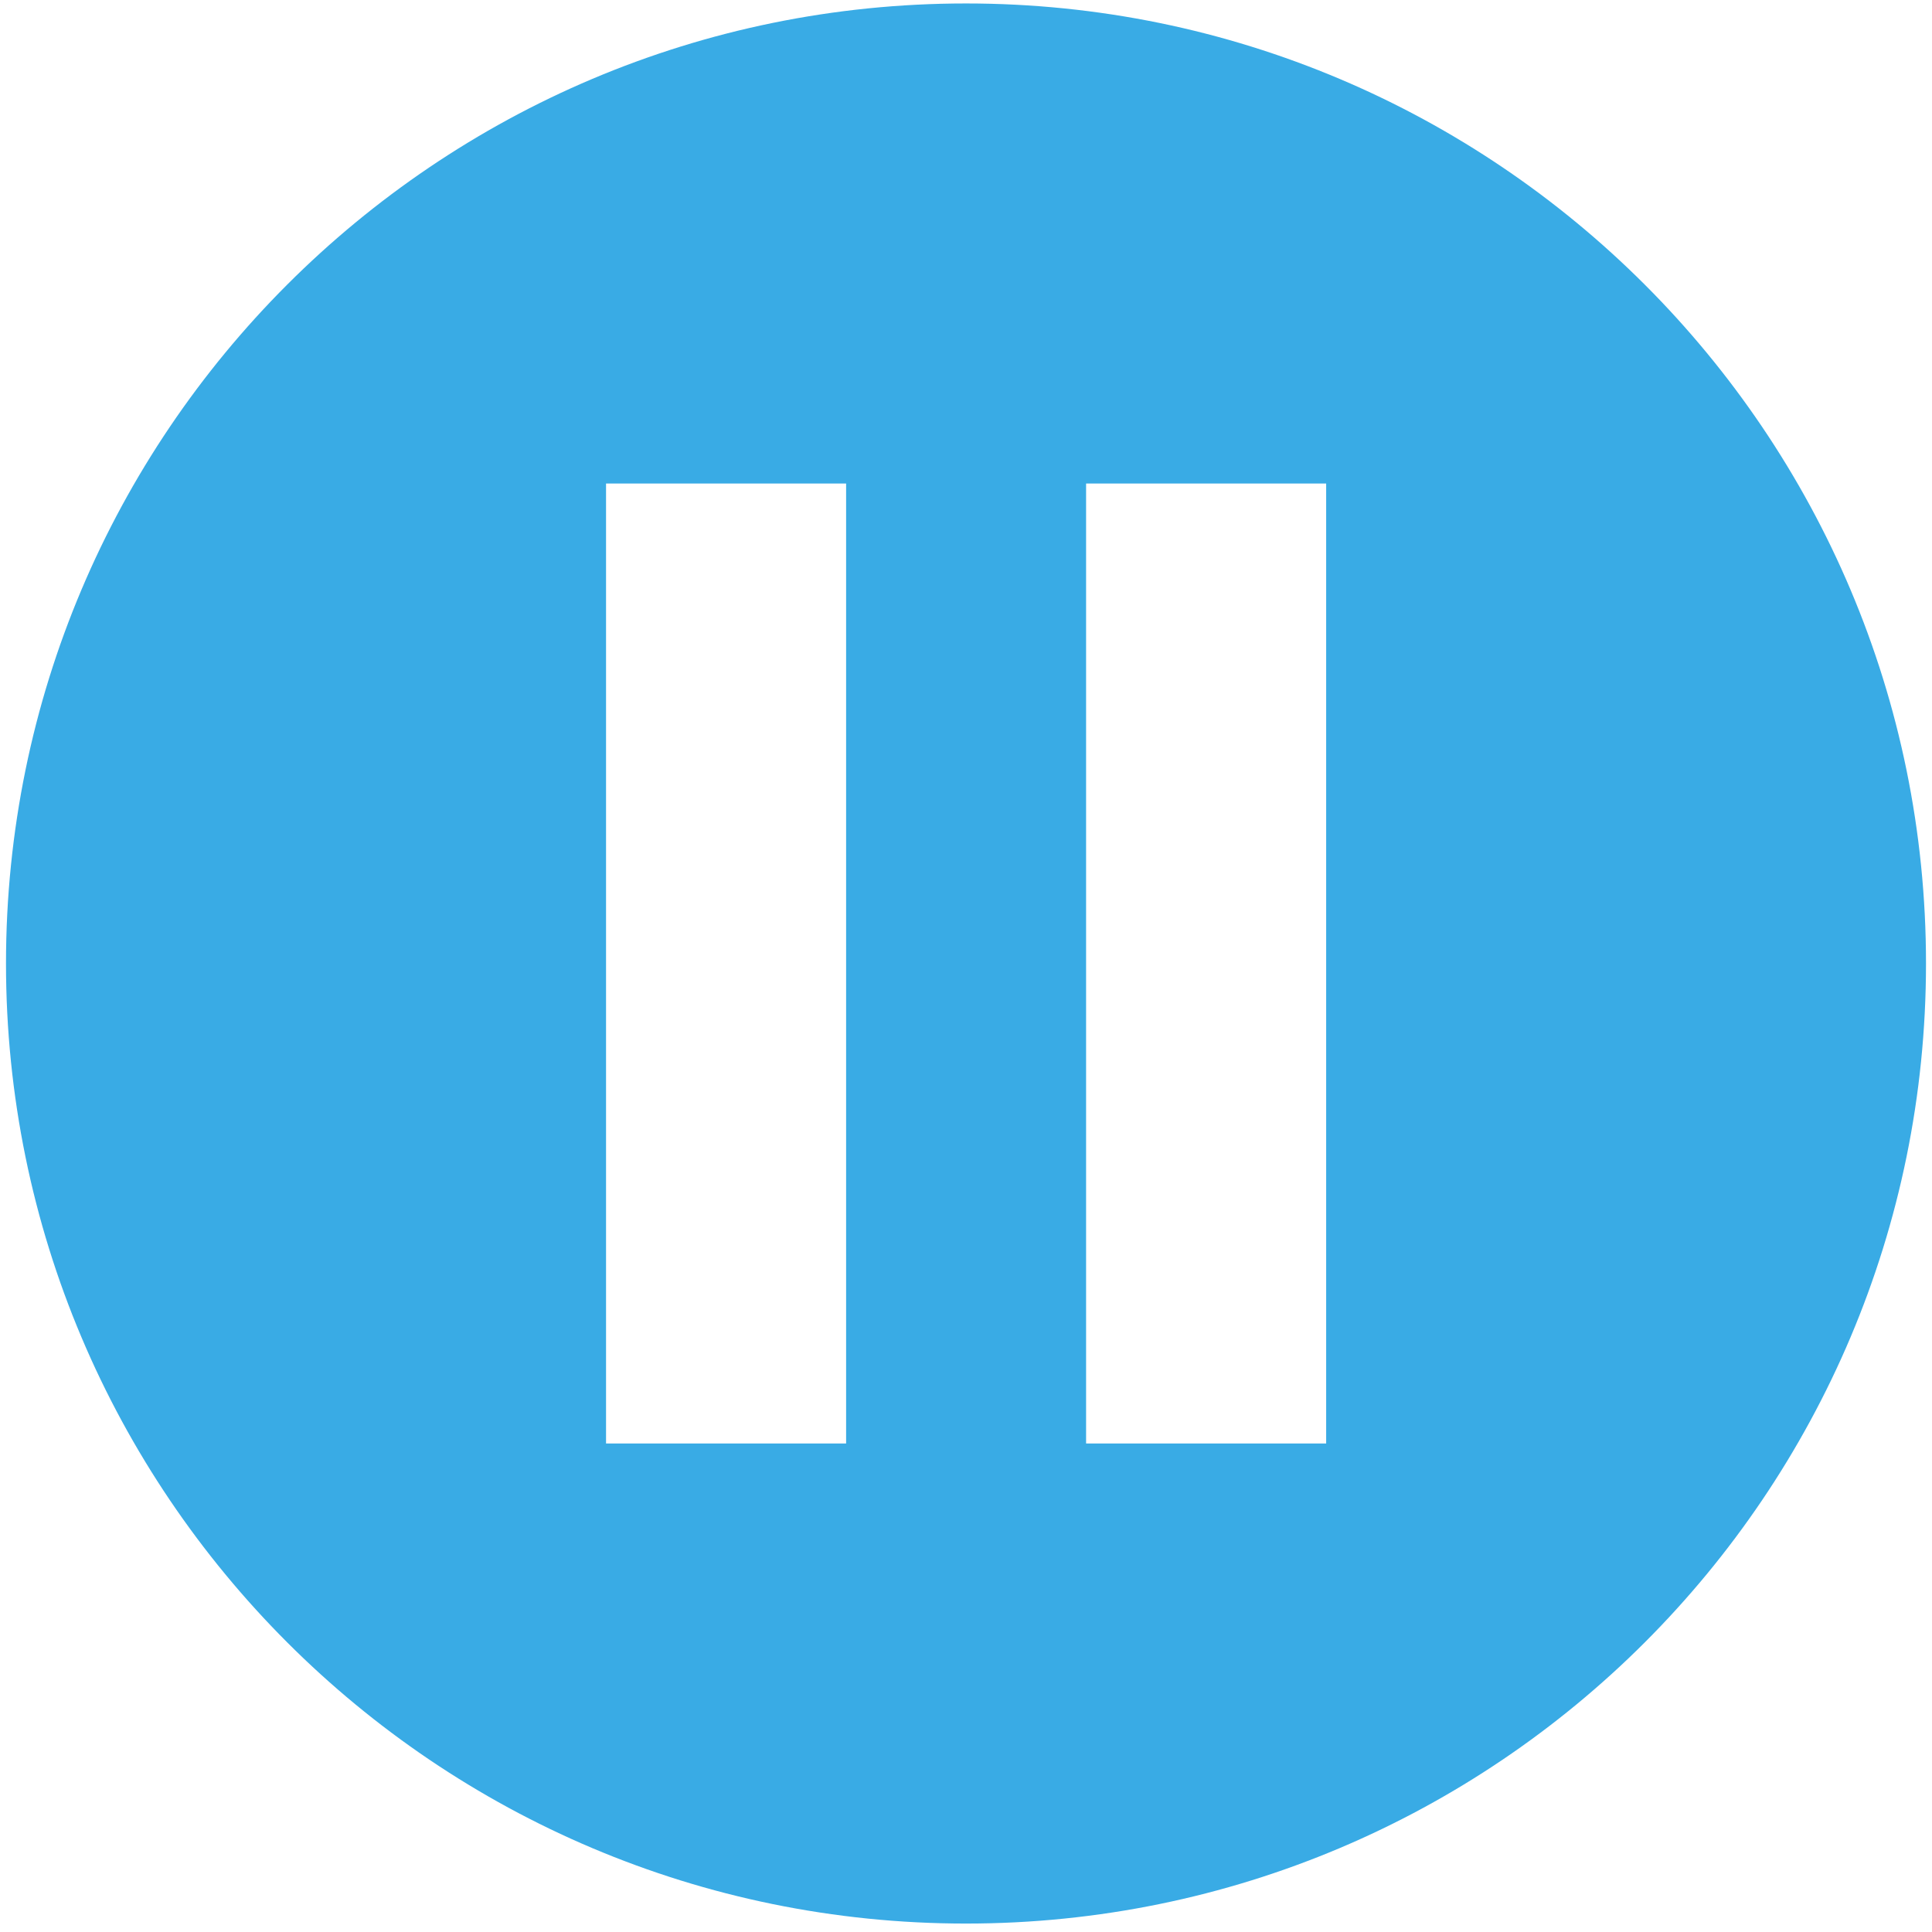 <?xml version="1.0" encoding="utf-8"?>
<!-- Generator: Adobe Illustrator 16.0.3, SVG Export Plug-In . SVG Version: 6.00 Build 0)  -->
<!DOCTYPE svg PUBLIC "-//W3C//DTD SVG 1.1//EN" "http://www.w3.org/Graphics/SVG/1.1/DTD/svg11.dtd">
<svg version="1.1" id="Layer_1_1_" xmlns="http://www.w3.org/2000/svg" xmlns:xlink="http://www.w3.org/1999/xlink" x="0px" y="0px"
	 width="19px" height="19px" viewBox="-0.5 -0.5 19 19" enable-background="new -0.5 -0.5 19 19" xml:space="preserve">
<g id="Icons_with_numbers">
	<g id="Group" transform="translate(-288, -528)">
		<path id="Shape_copy_3" fill="#39ABE5" d="M297,546.417c-5.214,0-9.441-4.227-9.441-9.442c0-5.214,4.227-9.441,9.441-9.441
			c5.213,0,9.441,4.227,9.441,9.441C306.441,542.19,302.214,546.417,297,546.417L297,546.417z M300.542,532.255h-2.361v4.72v4.721
			h2.361V532.255L300.542,532.255z M295.821,532.255h-2.361v4.72v4.721h2.361V532.255L295.821,532.255z"/>
	</g>
</g>
</svg>
